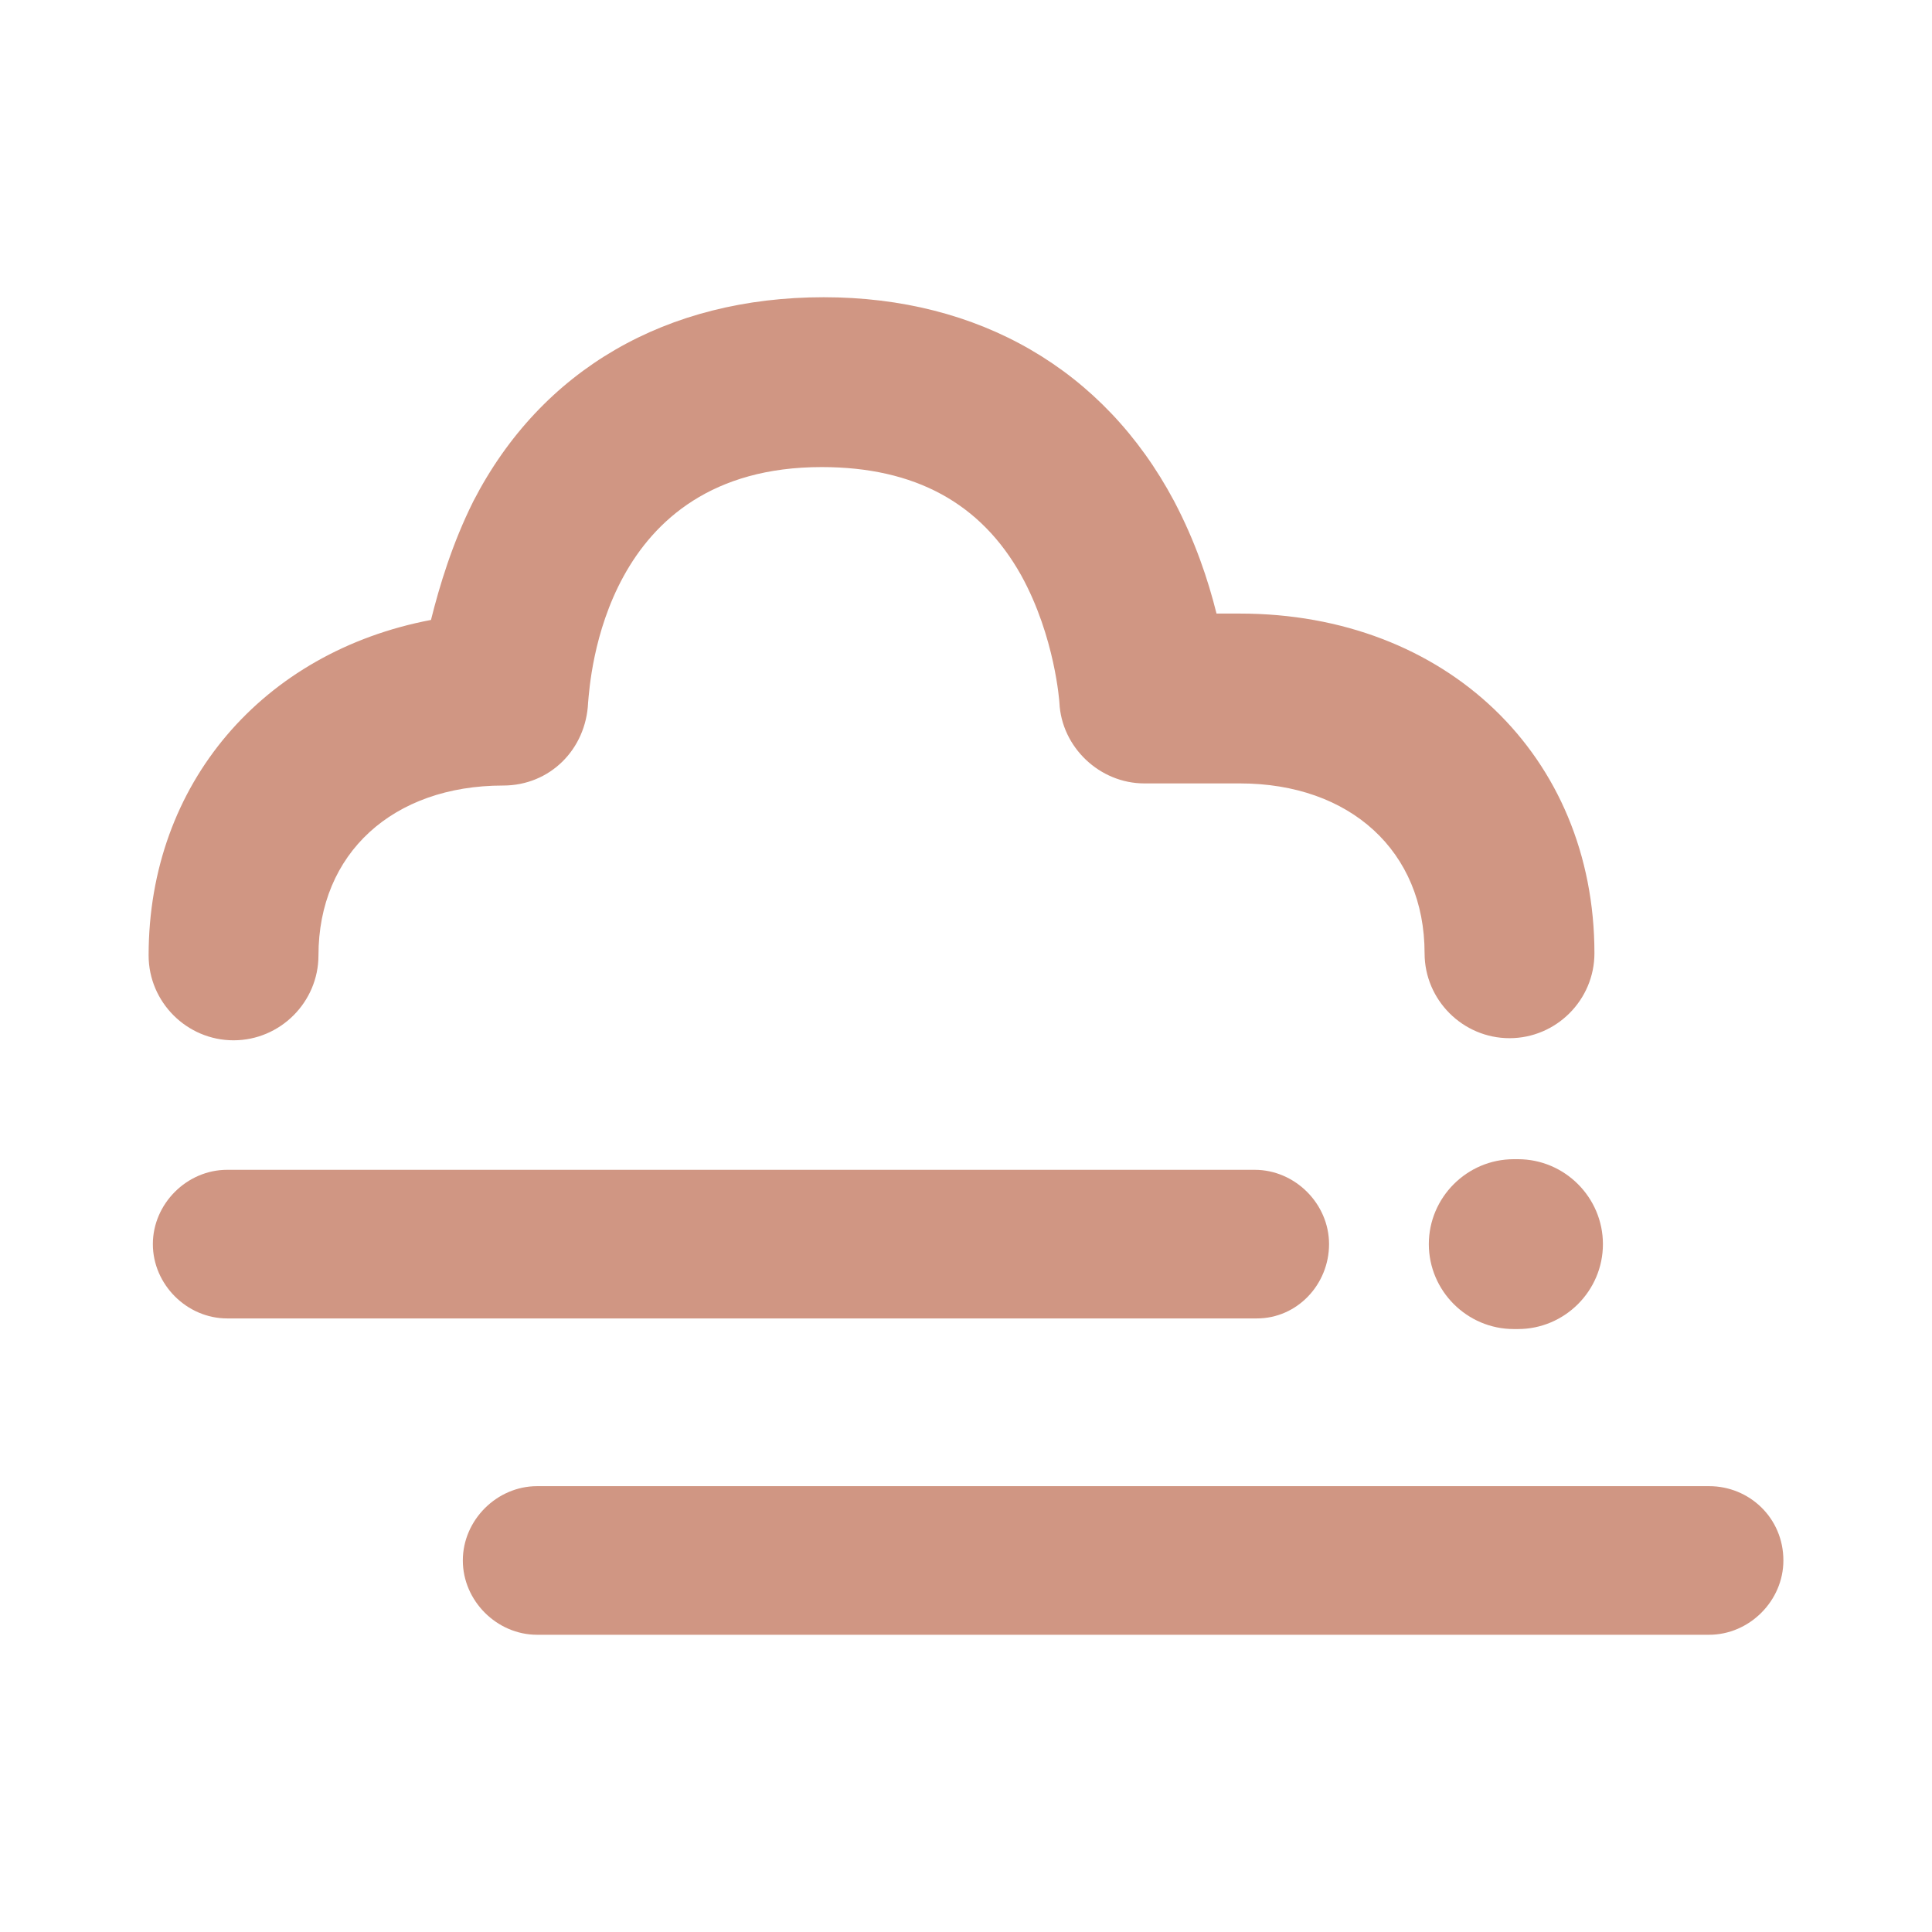 <?xml version="1.0" encoding="utf-8"?>
<!-- Generator: Adobe Illustrator 18.0.0, SVG Export Plug-In . SVG Version: 6.00 Build 0)  -->
<!DOCTYPE svg PUBLIC "-//W3C//DTD SVG 1.1//EN" "http://www.w3.org/Graphics/SVG/1.1/DTD/svg11.dtd">
<svg version="1.1" id="Layer_1" xmlns="http://www.w3.org/2000/svg" xmlns:xlink="http://www.w3.org/1999/xlink" x="0px" y="0px"
	 viewBox="0 0 91 91" enable-background="new 0 0 91 91" xml:space="preserve">
<g>
	<path style="fill:#d09683;" d="M11,49c2.2,0,4-1.8,4-4c0-4.8,3.5-8,8.7-8c2.2,0,3.9-1.7,4-3.9C27.8,32,28.4,22,38.7,22c4.4,0,7.5,1.7,9.4,5.1
		c1.6,2.9,1.8,6,1.8,6c0.1,2.1,1.9,3.8,4,3.8h4.5c5.2,0,8.7,3.2,8.7,8c0,2.2,1.8,4,4,4c2.2,0,4-1.8,4-4c0-9.3-7-16-16.7-16h-1.1
		c-0.4-1.6-1-3.4-2-5.3c-3.3-6.2-9.2-9.6-16.5-9.6c-7.4,0-13.3,3.4-16.5,9.6c-1,2-1.6,4-2,5.6C12.4,30.7,7,36.9,7,45
		C7,47.2,8.8,49,11,49z"/>
	<path style="fill:#d09683;" d="M62.6,58.6c0-1.9-1.6-3.5-3.5-3.5H10.7c-1.9,0-3.5,1.6-3.5,3.5c0,1.9,1.6,3.5,3.5,3.5h48.5C61.1,62.1,62.6,60.5,62.6,58.6z
		"/>
	<path style="fill:#d09683;" d="M80.5,70H25.3c-1.9,0-3.5,1.6-3.5,3.5c0,1.9,1.6,3.5,3.5,3.5h55.2c1.9,0,3.5-1.6,3.5-3.5C84,71.5,82.4,70,80.5,70z"/>
	<path style="fill:#d09683;" d="M71.5,54.6h-0.2c-2.2,0-4,1.8-4,4s1.8,4,4,4h0.2c2.2,0,4-1.8,4-4S73.7,54.6,71.5,54.6z"/>
</g>
</svg>
